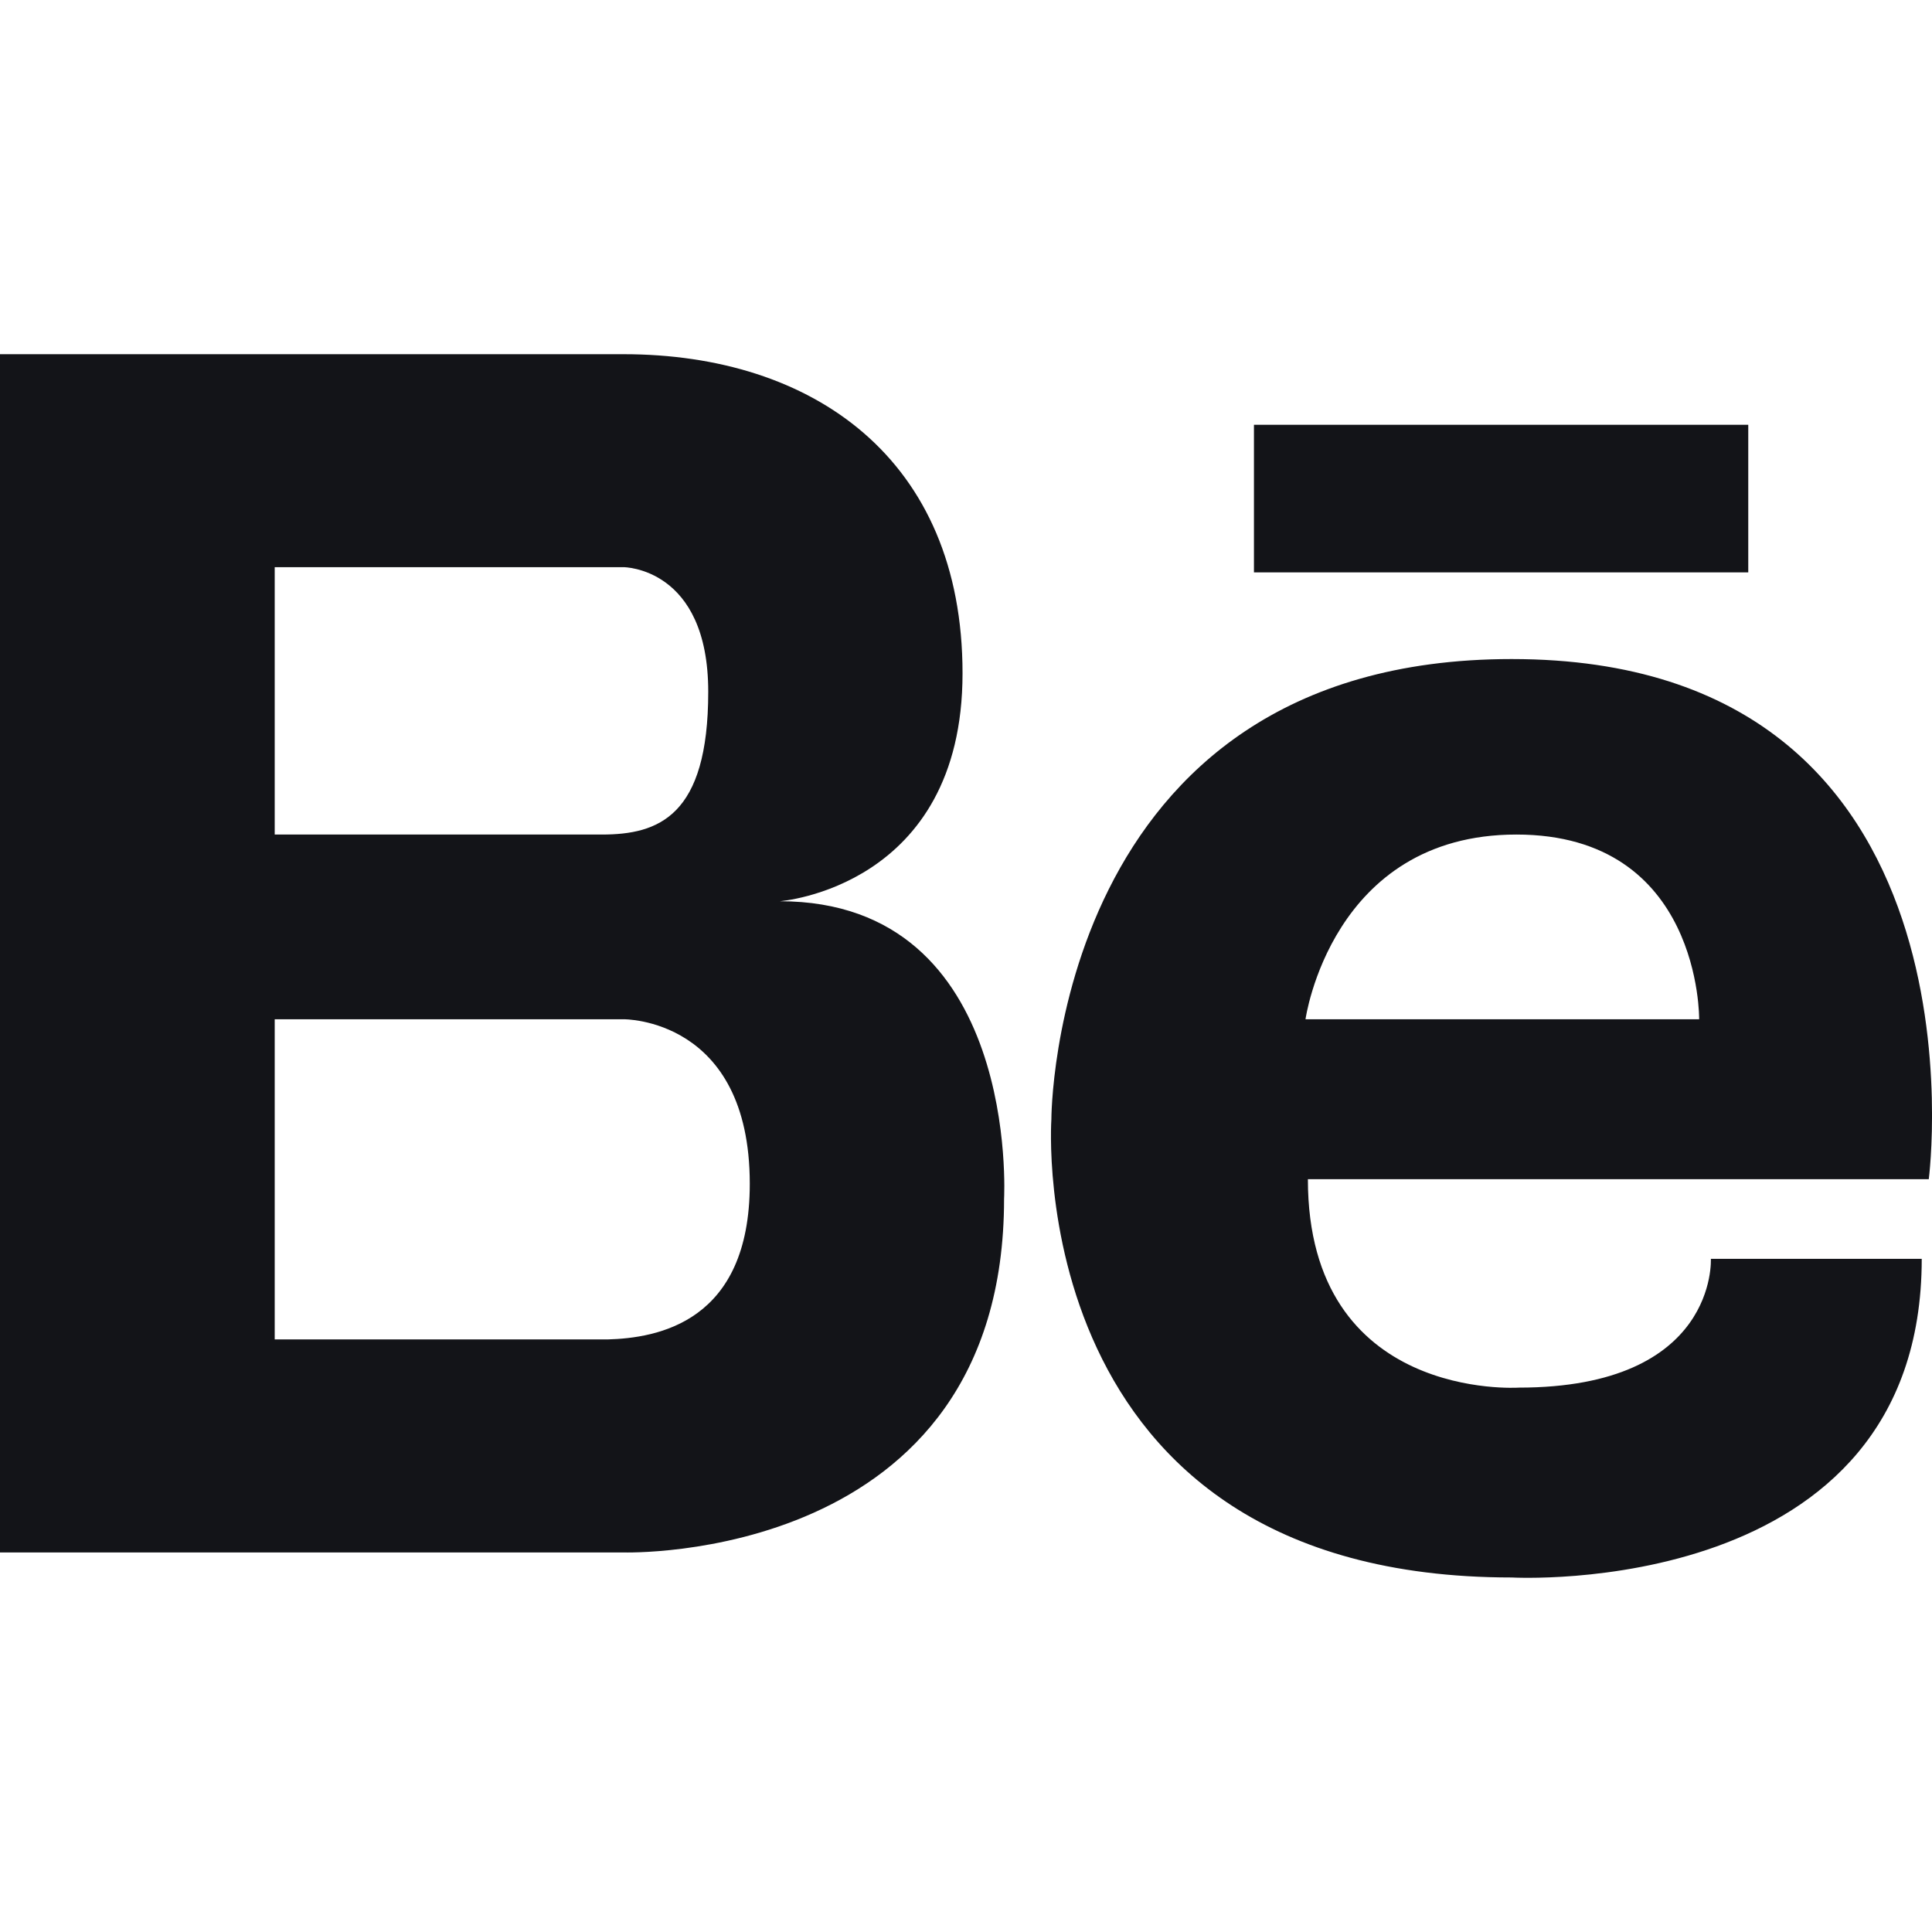 <svg class="icon" viewBox="0 0 1024 1024" xmlns="http://www.w3.org/2000/svg">
  <path
    d="M413.269 477.675s96.896-7.189 96.896-120.832S430.891 187.733 330.453 187.733H0v635.093H330.453s201.728 6.336 201.728-187.456c0 0 8.811-157.696-118.912-157.696z m-267.669-177.067h184.853s44.928 0 44.928 66.069-26.432 75.648-56.384 75.648H145.6v-141.717z m176.341 409.323H145.6v-169.707h184.853s66.944-0.875 66.944 87.211c0 73.451-48.96 81.771-75.456 82.496zM801.237 349.312c-244.203 0-243.989 244.011-243.989 244.011s-16.768 242.773 243.989 242.773c0 0 217.323 12.373 217.323-168.896h-111.765s3.712 68.267-101.824 68.267c0 0-111.765 7.488-111.765-110.485H1022.293s36.011-275.669-221.013-275.669z m99.349 190.912h-208.64s13.675-97.899 111.787-97.899c98.091 0 96.853 97.899 96.853 97.899zM664.619 225.152h261.995v78.229H664.619z"
    fill="#131418"/>
</svg>
